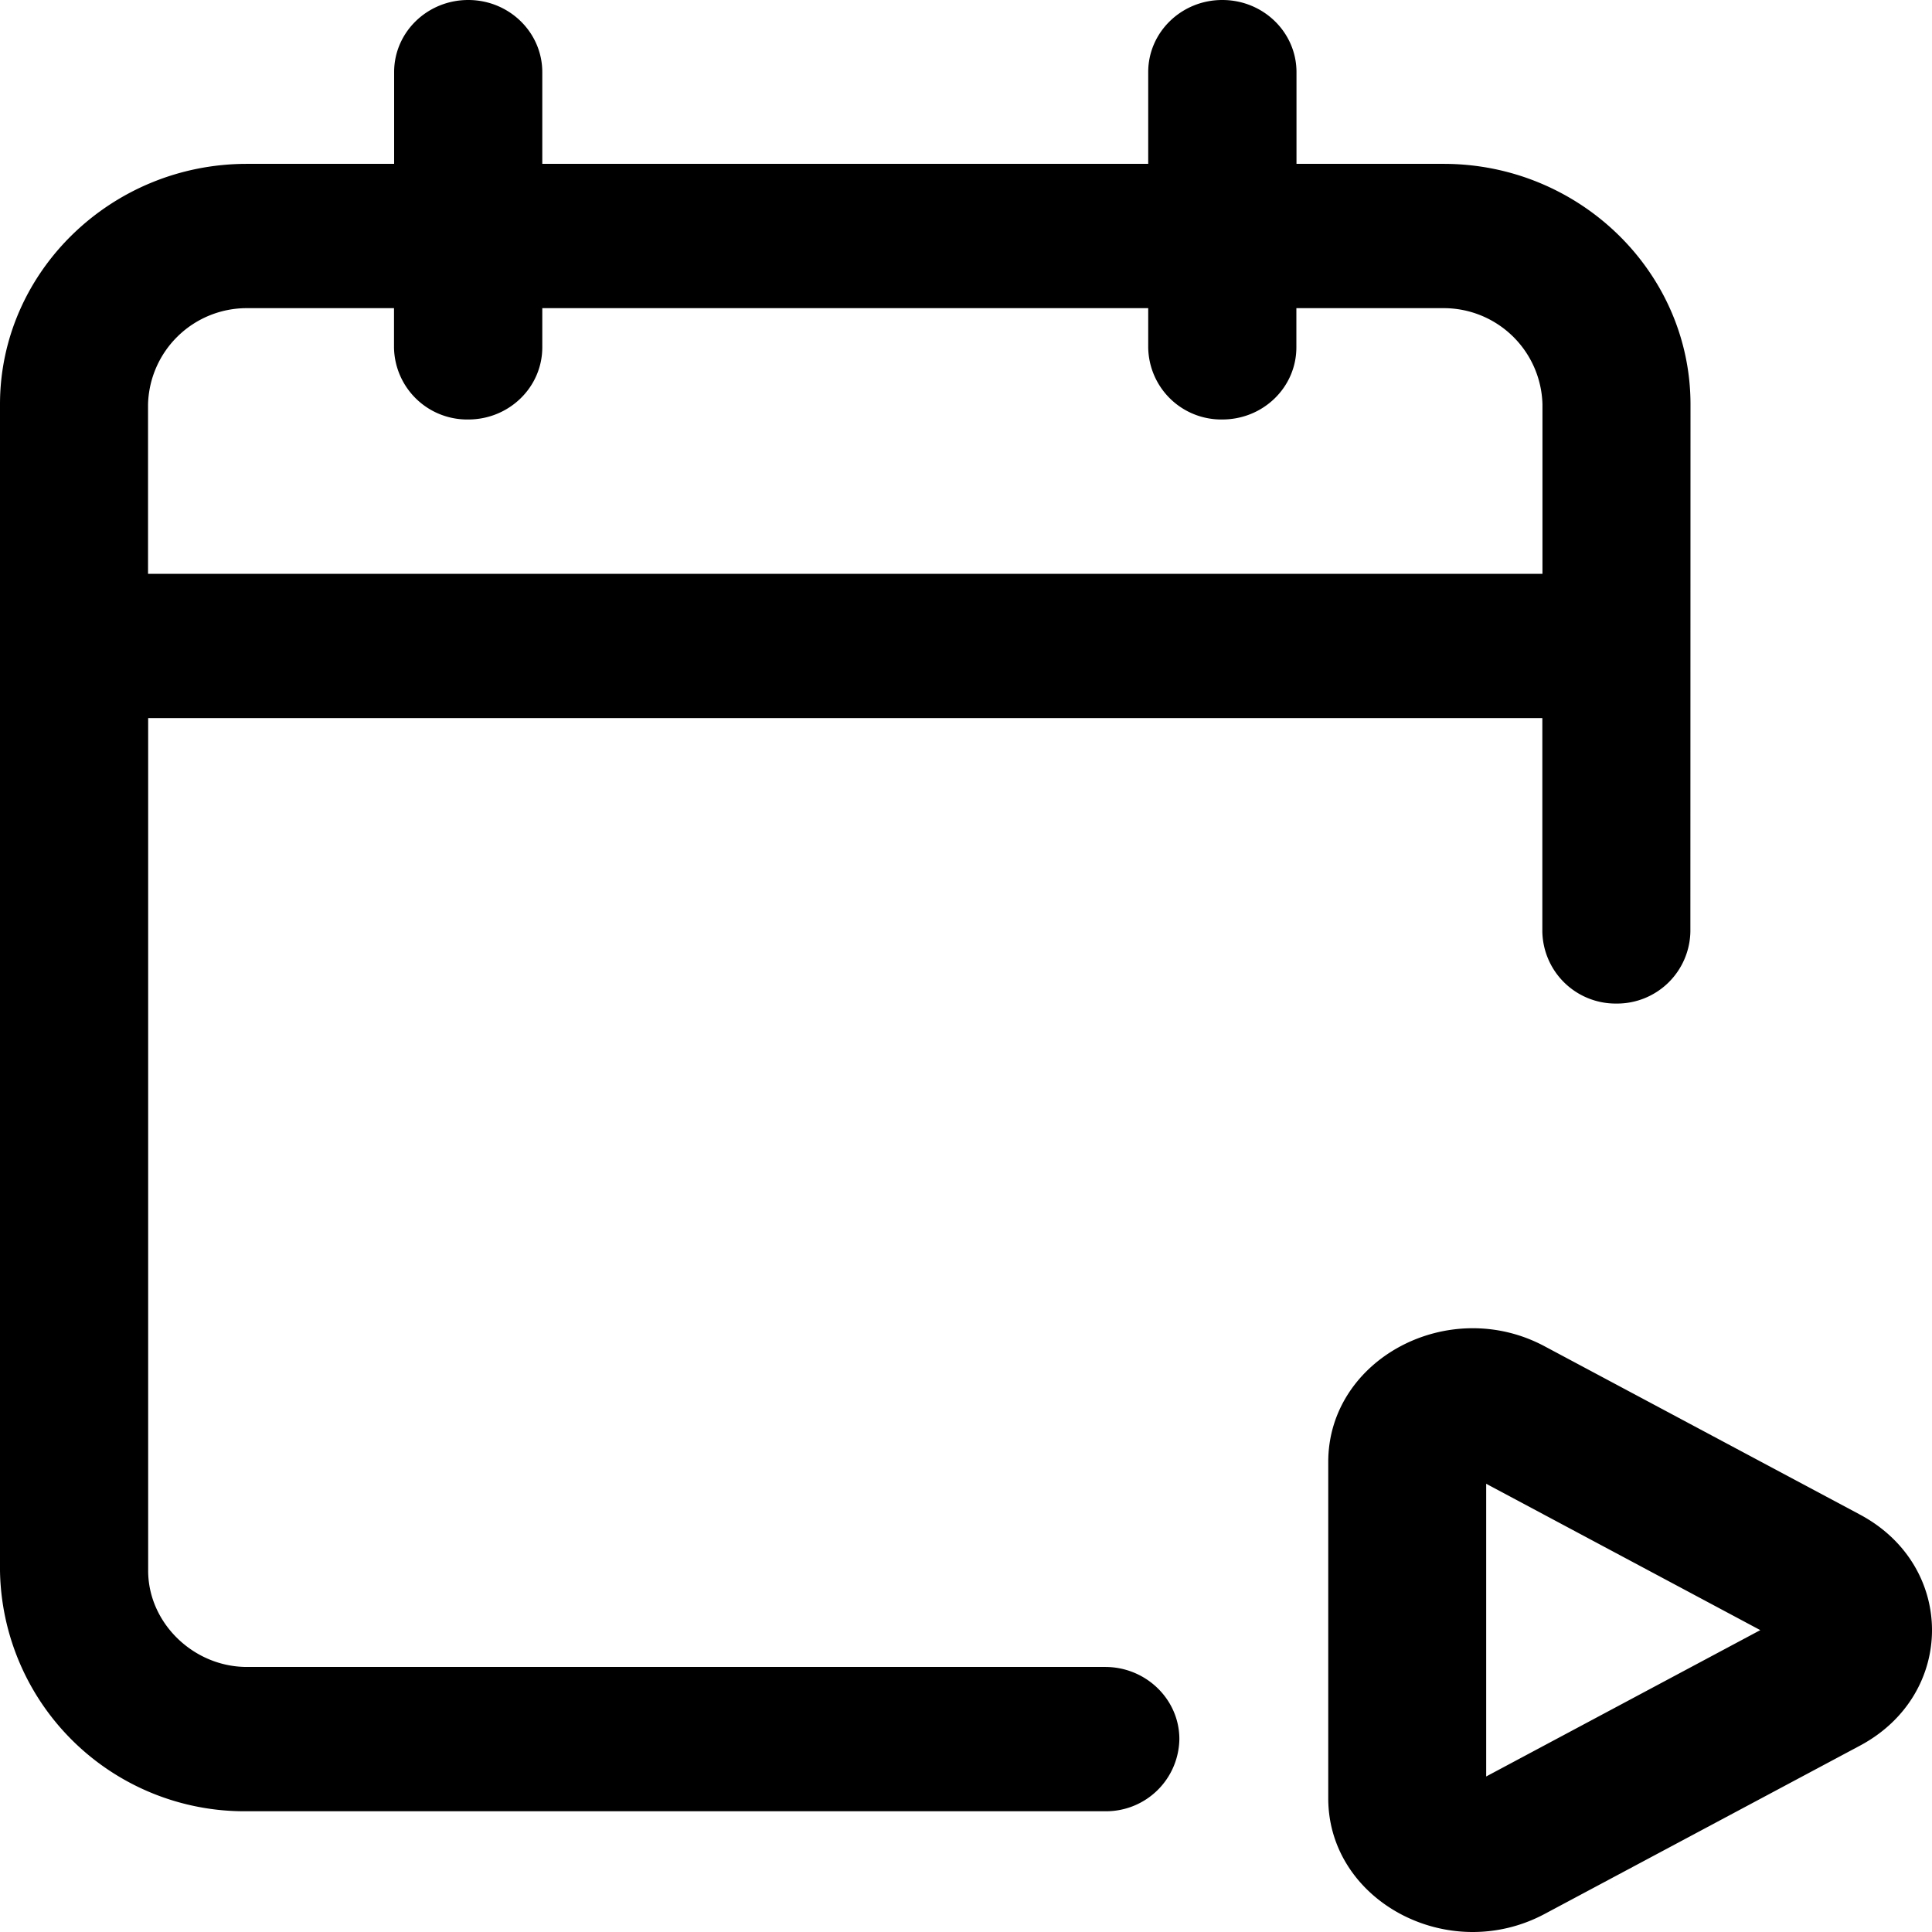 <svg xmlns="http://www.w3.org/2000/svg" viewBox="0 0 16 16">
    <path d="M12.793 11.15l2.61 1.393c.796.425.796 1.489 0 1.914l-2.61 1.393c-.797.426-1.793-.106-1.793-.957v-2.786c0-.852.998-1.383 1.793-.957zM10.123 0c.339 0 .614.267.614.598v.759h1.219c1.124 0 2.044.896 2.044 1.992l-.001 4.364a.607.607 0 0 1-.613.598.607.607 0 0 1-.613-.598V5.947H1.227v7.061c0 .432.375.797.818.797h7.108c.338 0 .614.269.614.597a.607.607 0 0 1-.614.598H2.044A2.025 2.025 0 0 1 0 13.008v-9.66c0-1.095.92-1.991 2.044-1.991h1.22v-.76c0-.33.274-.597.614-.597.338 0 .613.267.613.598v.759h5.018v-.76c0-.33.275-.597.613-.597zm2.185 12.288v2.424l2.27-1.212-2.27-1.212zM3.263 2.552H2.044a.818.818 0 0 0-.818.797v1.403h11.548V3.349a.818.818 0 0 0-.818-.797h-1.22v.324c0 .331-.274.598-.614.598a.605.605 0 0 1-.613-.598v-.324H4.491v.324c0 .331-.275.598-.613.598a.606.606 0 0 1-.615-.598v-.324z"/>
</svg>
